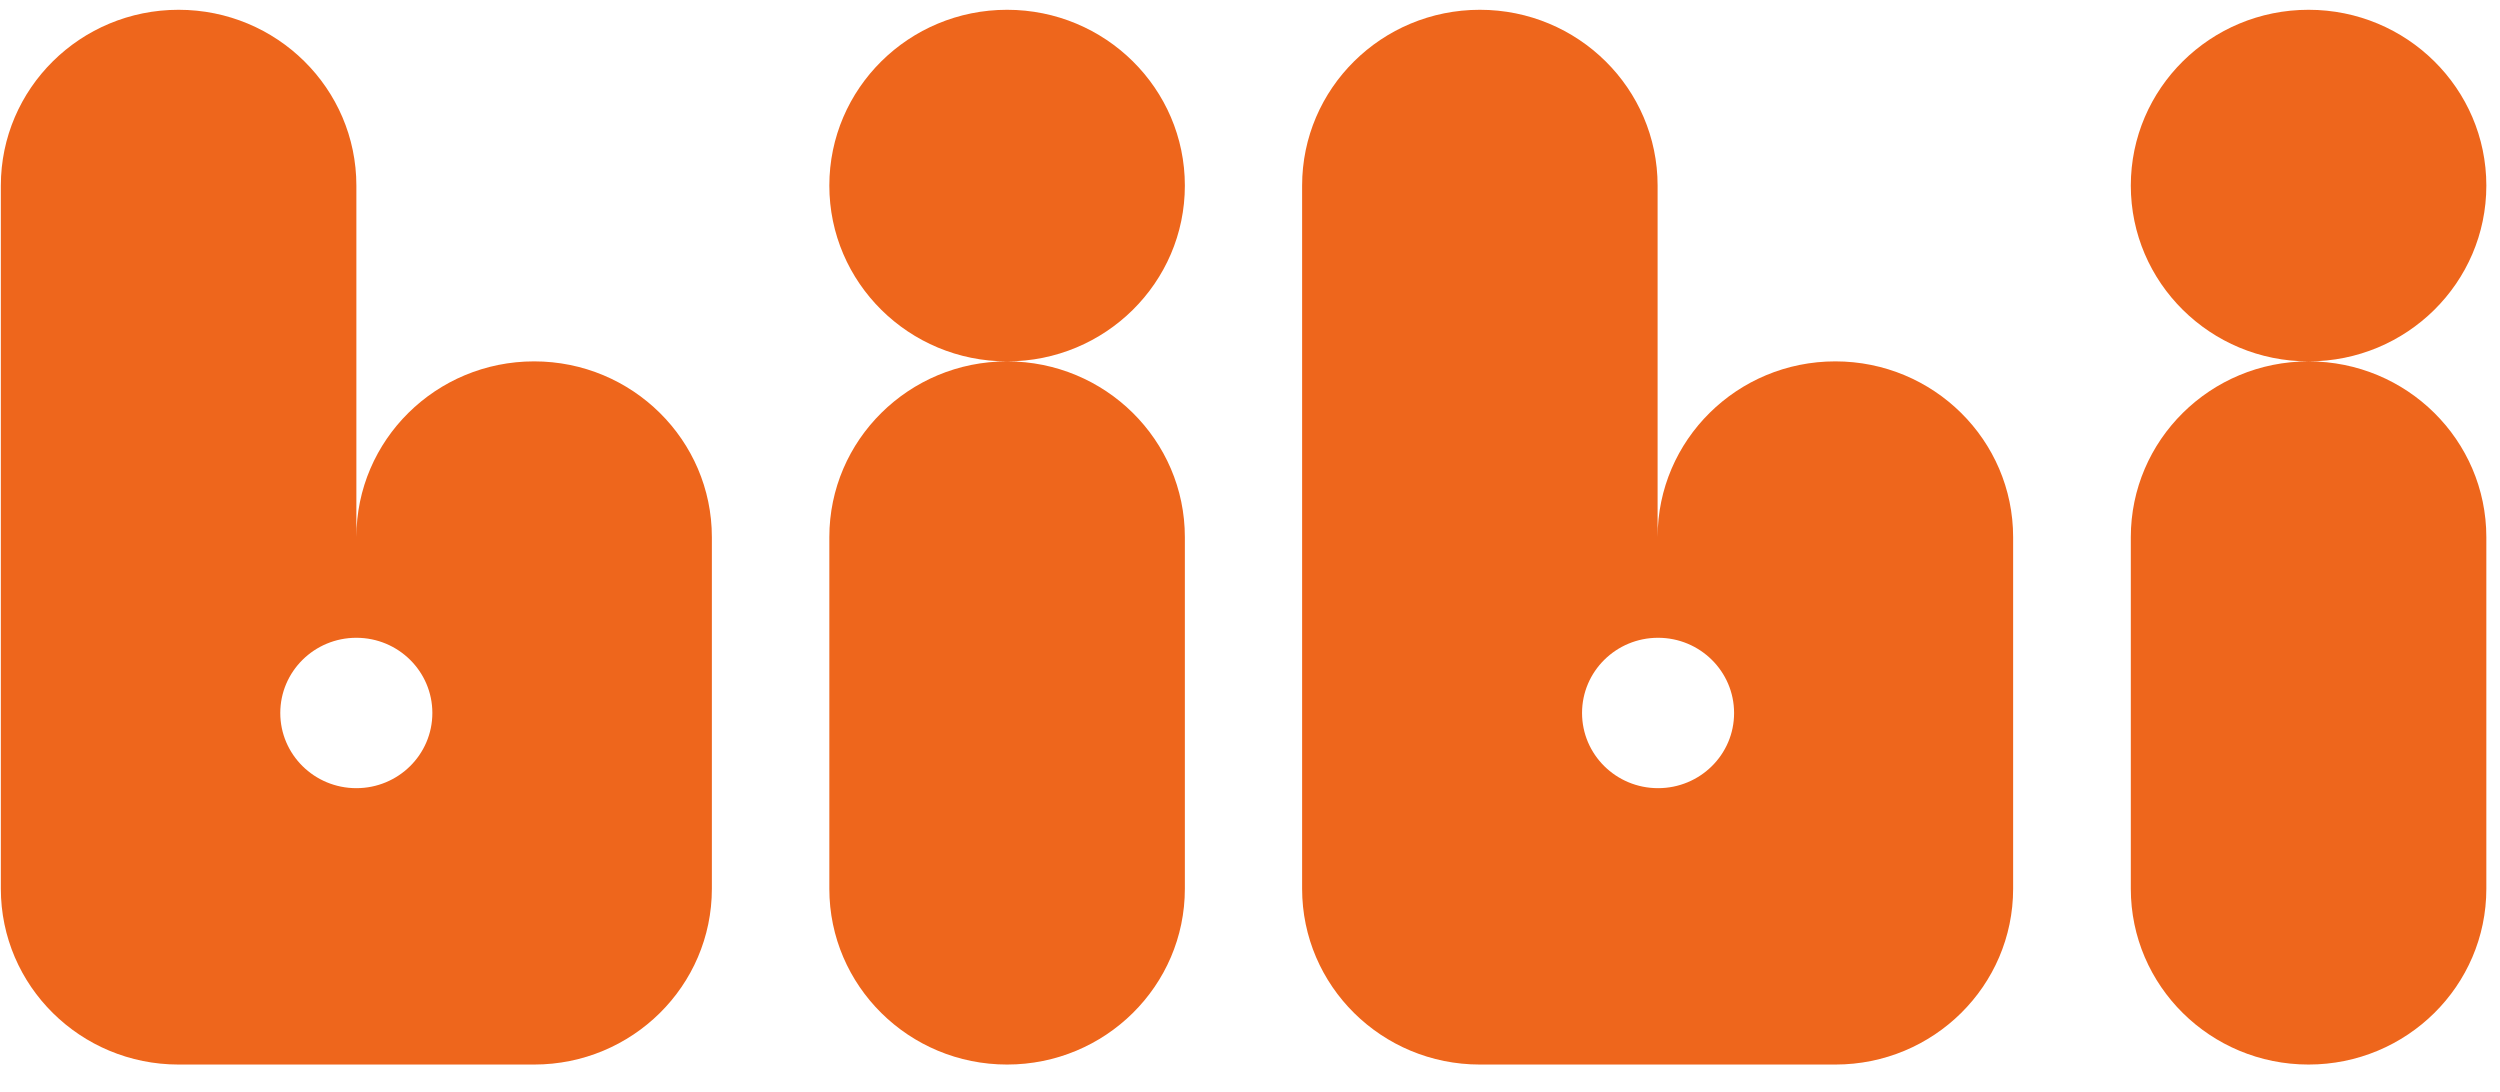 <svg width="71" height="31" viewBox="0 0 71 31" fill="none" xmlns="http://www.w3.org/2000/svg">
<g clip-path="url(#clip0_218_766)">
<path d="M23.553 15.255V25.241C23.553 27.998 25.813 30.233 28.601 30.233C31.389 30.233 33.65 27.998 33.65 25.241V15.255C33.65 12.498 31.389 10.263 28.601 10.263C25.813 10.263 23.553 12.499 23.553 15.255ZM33.65 5.271C33.65 8.028 31.389 10.263 28.601 10.263C25.813 10.263 23.553 8.028 23.553 5.271C23.553 2.513 25.813 0.278 28.601 0.278C31.389 0.278 33.65 2.513 33.65 5.271ZM15.169 10.263C12.381 10.263 10.121 12.498 10.121 15.255V5.271C10.121 2.513 7.861 0.278 5.072 0.278C2.284 0.278 0.024 2.513 0.024 5.271V25.241C0.024 27.998 2.284 30.233 5.072 30.233H15.169C17.957 30.233 20.217 27.998 20.217 25.241V15.255C20.217 12.499 17.957 10.263 15.169 10.263ZM10.12 22.384C8.928 22.384 7.96 21.429 7.96 20.249C7.96 19.069 8.928 18.113 10.12 18.113C11.313 18.113 12.279 19.069 12.279 20.249C12.279 21.429 11.313 22.384 10.12 22.384ZM70.612 5.271C70.612 2.513 68.351 0.278 65.563 0.278C62.775 0.278 60.515 2.513 60.515 5.271C60.515 8.028 62.775 10.263 65.563 10.263C68.351 10.263 70.612 8.028 70.612 5.271ZM52.123 10.263C49.336 10.263 47.076 12.498 47.076 15.255V5.271C47.076 2.513 44.816 0.278 42.028 0.278C39.239 0.278 36.98 2.513 36.98 5.271V25.241C36.98 27.998 39.239 30.233 42.028 30.233H52.125C54.913 30.233 57.173 27.998 57.173 25.241V15.255C57.173 12.499 54.913 10.263 52.123 10.263ZM47.089 22.384C45.896 22.384 44.93 21.429 44.93 20.249C44.93 19.069 45.897 18.113 47.089 18.113C48.281 18.113 49.248 19.069 49.248 20.249C49.25 21.429 48.282 22.384 47.089 22.384ZM65.563 10.263C68.351 10.263 70.612 12.498 70.612 15.255V25.241C70.612 27.998 68.351 30.233 65.563 30.233C62.775 30.233 60.515 27.998 60.515 25.241V15.255C60.515 12.499 62.775 10.263 65.563 10.263Z" fill="#EE661C"/>
</g>
<defs>
<clipPath id="clip0_218_766">
<rect width="70.625" height="30" fill="white" transform="translate(0 0.247)"/>
</clipPath>
</defs>
</svg>
